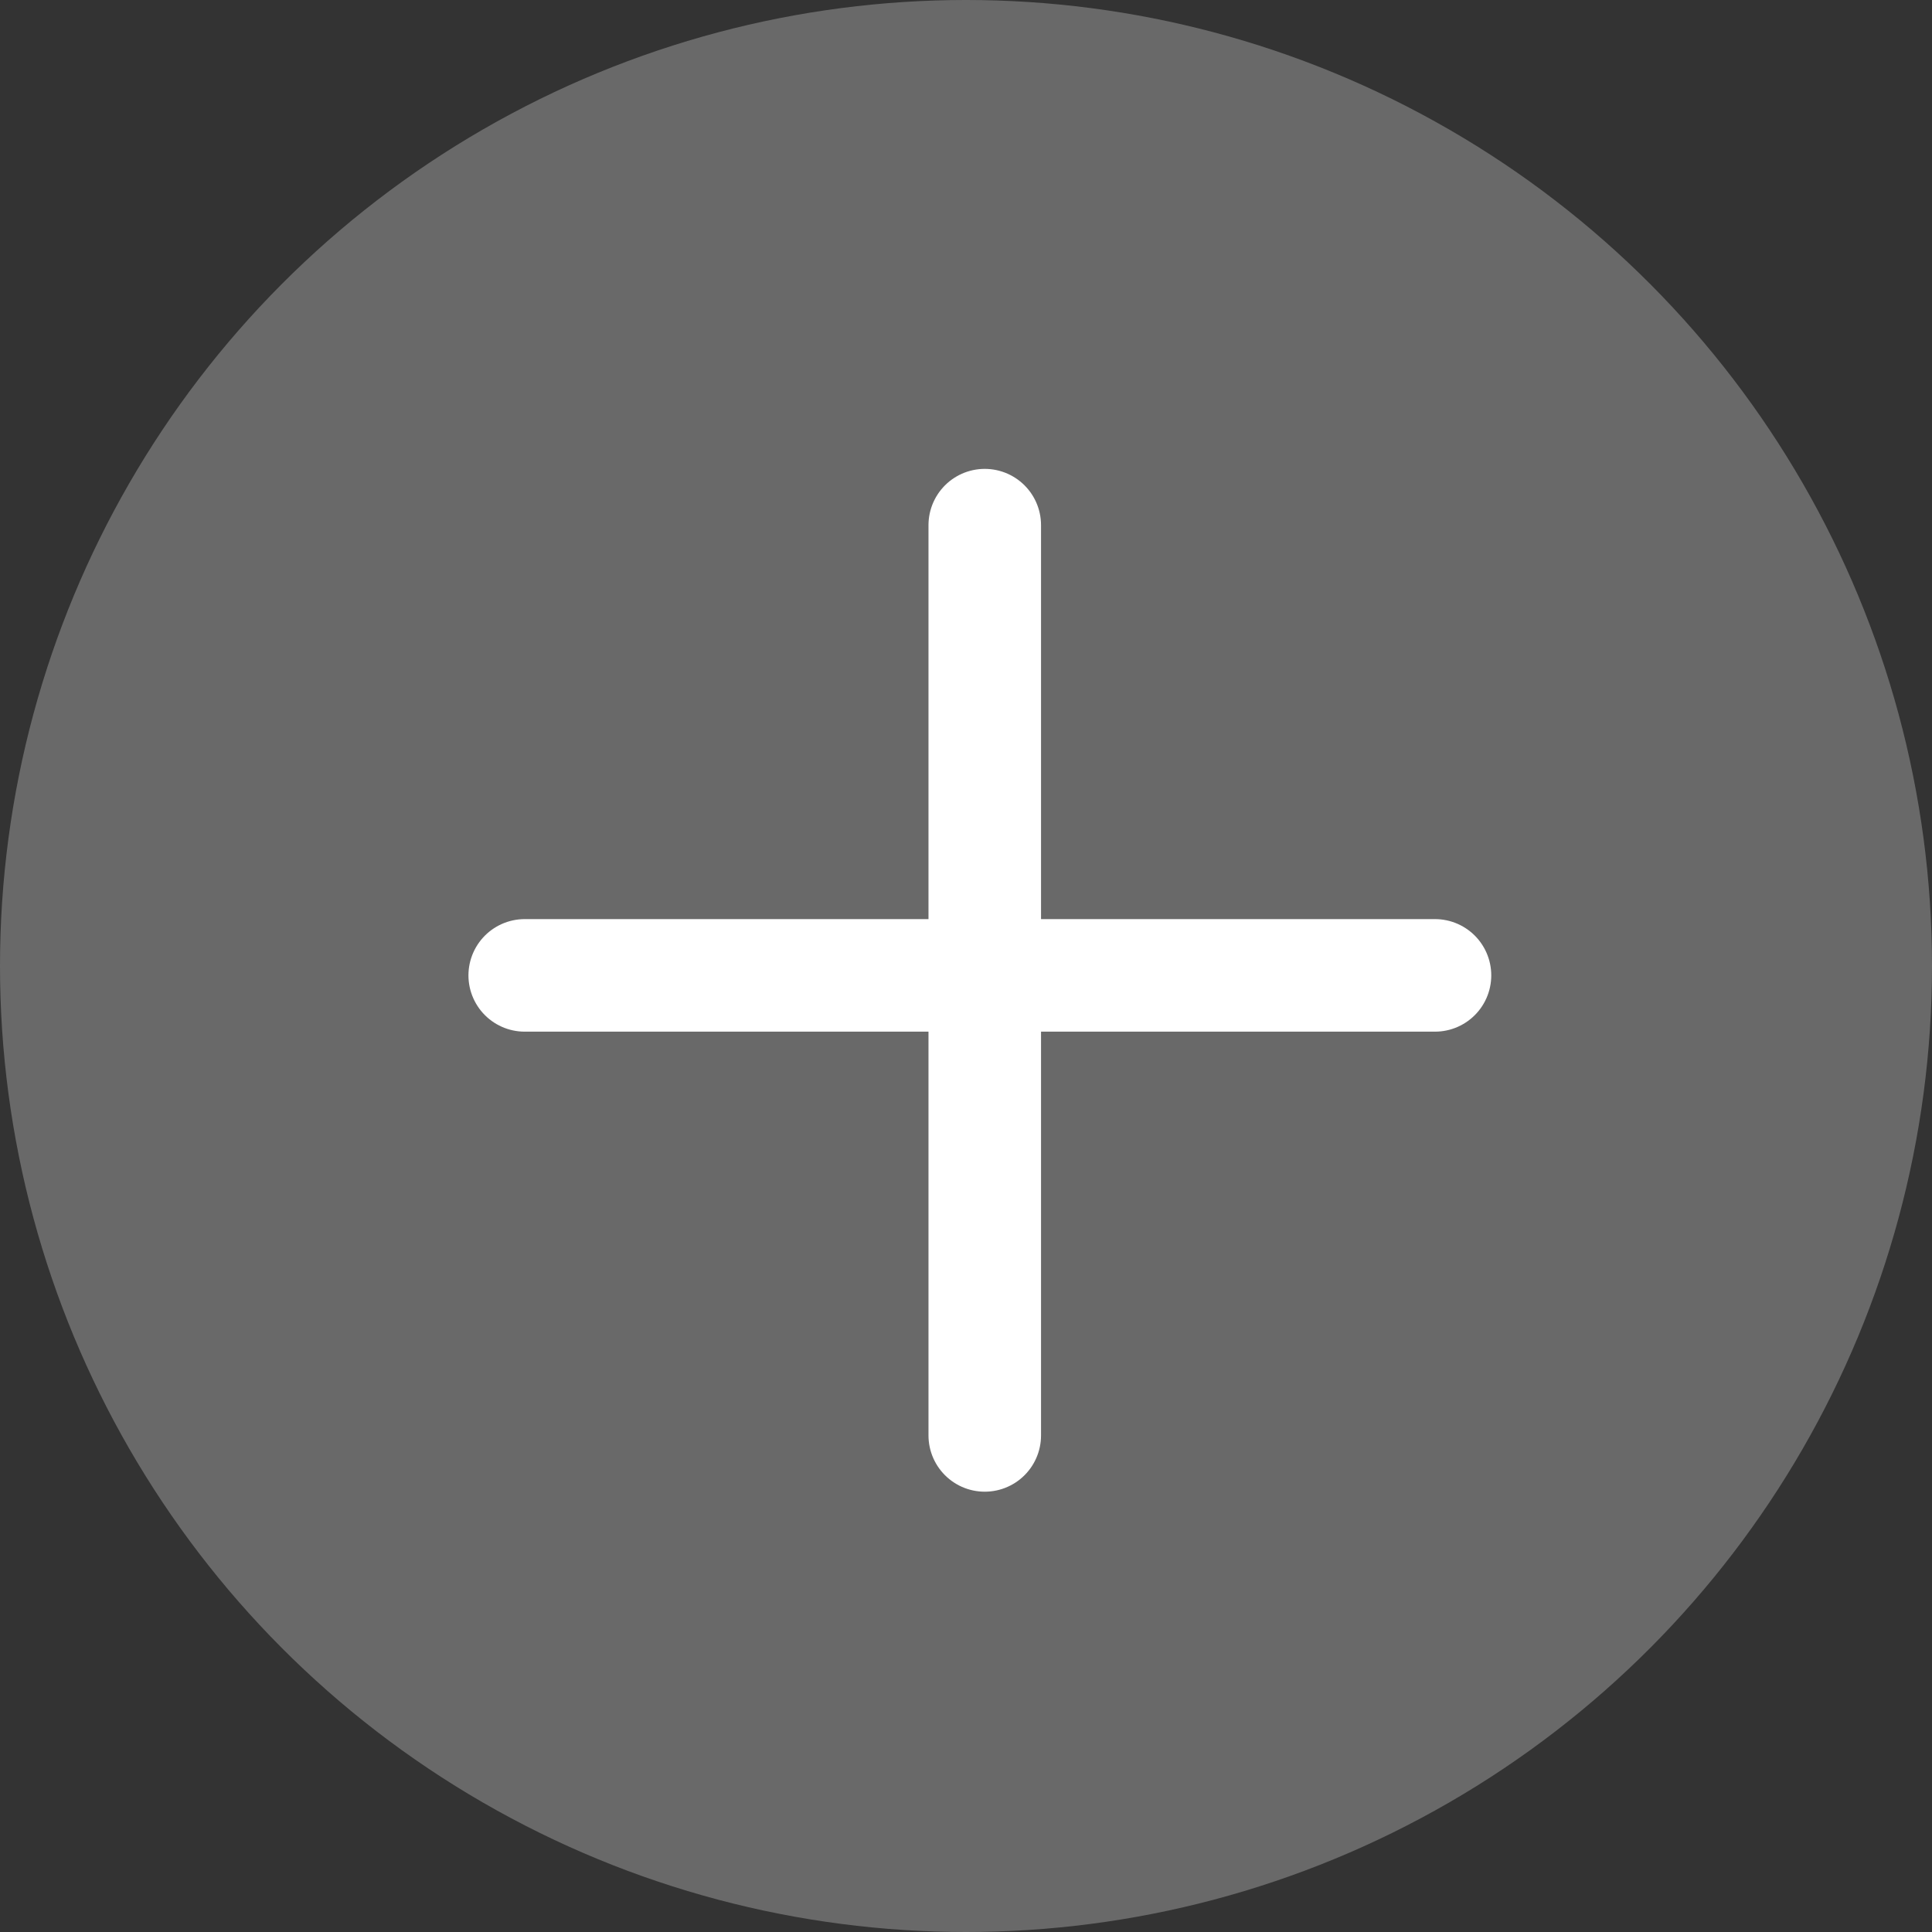 <?xml version="1.0" encoding="UTF-8"?>
<svg width="103px" height="103px" viewBox="0 0 103 103" version="1.1" xmlns="http://www.w3.org/2000/svg" xmlns:xlink="http://www.w3.org/1999/xlink">
    <rect x="0" y="0" width="103" height="103" fill="#333333" stroke="none"/>
    <!-- Generator: Sketch 48.2 (47327) - http://www.bohemiancoding.com/sketch -->
    <title>+Button</title>
    <desc>Created with Sketch.</desc>
    <defs></defs>
    <g id="Product-Page" stroke="none" stroke-width="1" fill="none" fill-rule="evenodd" transform="translate(-338, -371)">
        <g id="+Button" transform="translate(338, 371)">
            <circle id="Oval-3" fill="#696969" cx="51.5" cy="51.5" r="51.5"></circle>
            <g id="Group-2" transform="translate(27, 27)" stroke="#FFFFFF" stroke-linecap="round" stroke-width="6">
                <path d="M25.5,0.997 L25.5,49.526" id="Line"></path>
                <path d="M49.503,25 L0.974,25" id="Line"></path>
            </g>
        </g>
    </g>
</svg>